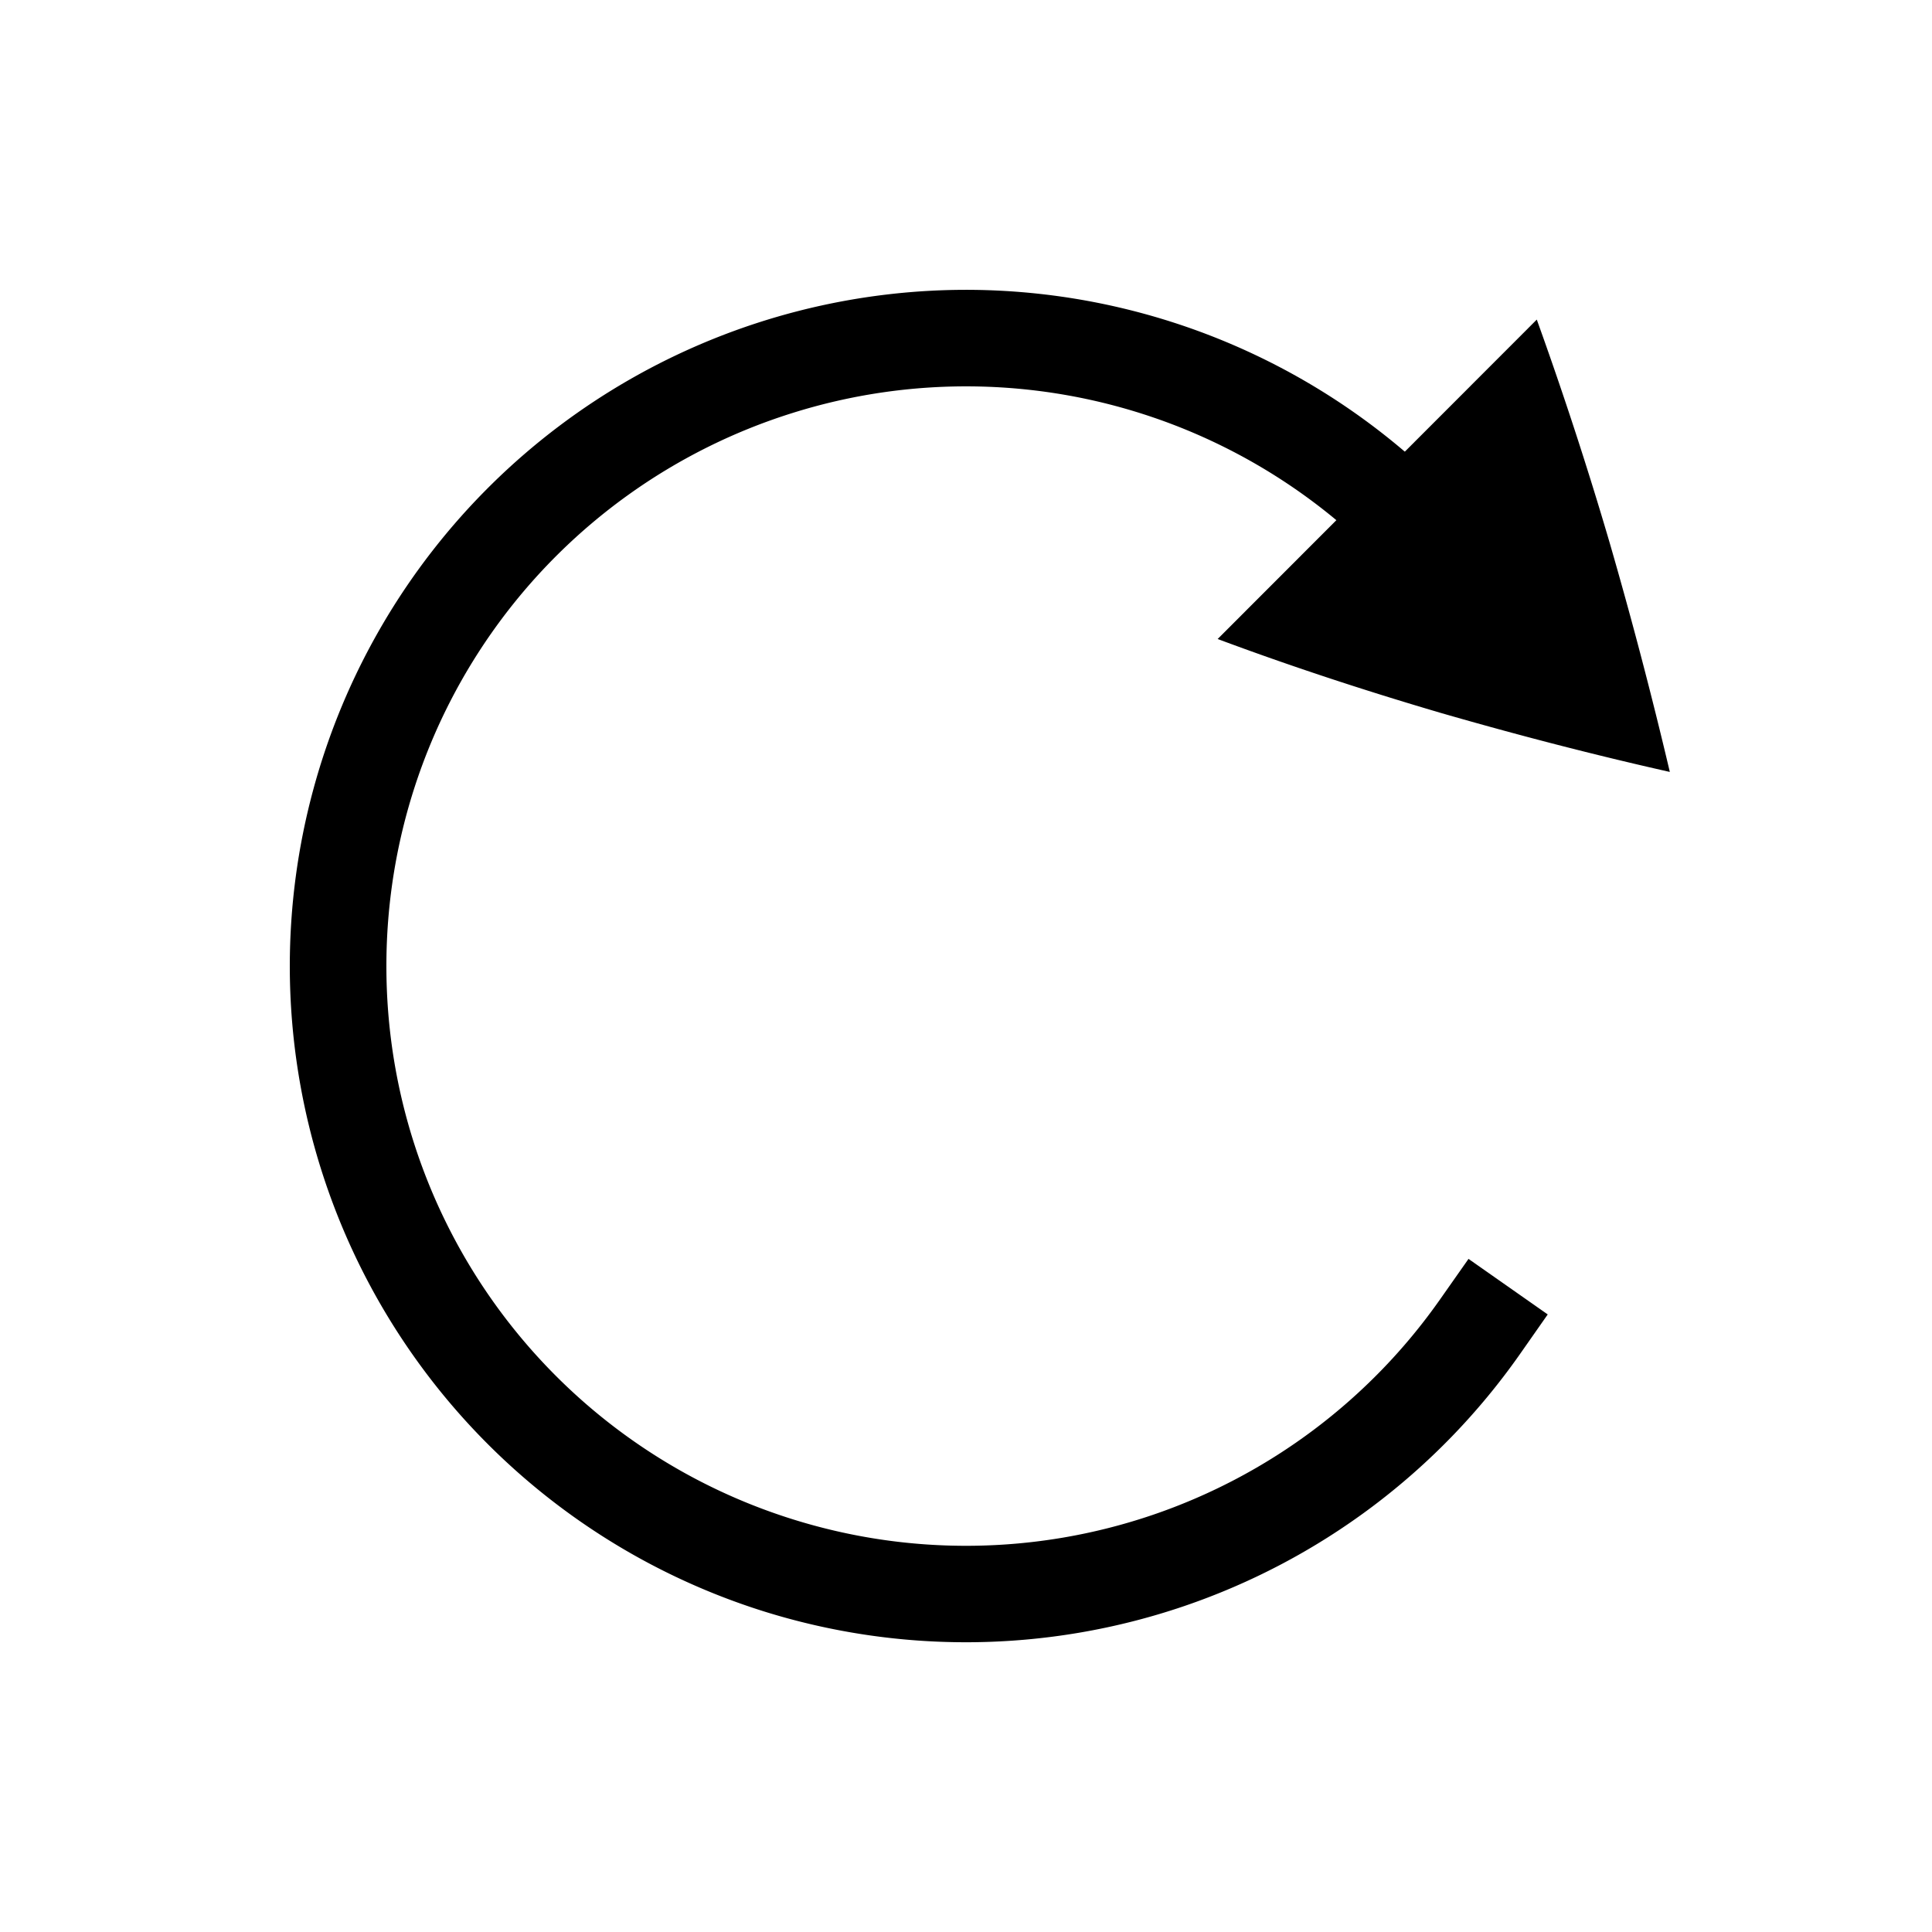 <svg width="20" height="20" version="1.1" xmlns="http://www.w3.org/2000/svg">
<path d="m15.909 3.308-3.304 3.307c0.732 0.273 1.5 0.527 2.306 0.764 0.8 0.231 1.592 0.436 2.375 0.612a48.514 48.514 0 0 0-0.621-2.366 40.298 40.298 0 0 0-0.756-2.316z" color="#000000" overflow="visible"/>
<path d="m10.102 3.001a7.003 7.003 0 0 0-7.102 7 7.003 7.003 0 0 0 4.895 6.676 7.005 7.005 0 0 0 7.84-2.66l0.287-0.41-0.82-0.575-0.288 0.41a5.996 5.996 0 0 1-6.719 2.282 5.996 5.996 0 0 1-4.195-5.723 5.996 5.996 0 0 1 4.195-5.723 5.996 5.996 0 0 1 6.72 2.282l0.286 0.41 0.82-0.574-0.287-0.41a7.006 7.006 0 0 0-5.632-2.985z" color="#000000" font-weight="400" overflow="visible" style="font-feature-settings:normal;font-variant-alternates:normal;font-variant-caps:normal;font-variant-ligatures:normal;font-variant-numeric:normal;font-variant-position:normal;isolation:auto;mix-blend-mode:normal;shape-padding:0;text-decoration-color:#000000;text-decoration-line:none;text-decoration-style:solid;text-indent:0;text-orientation:mixed;text-transform:none;white-space:normal"/>
</svg>
